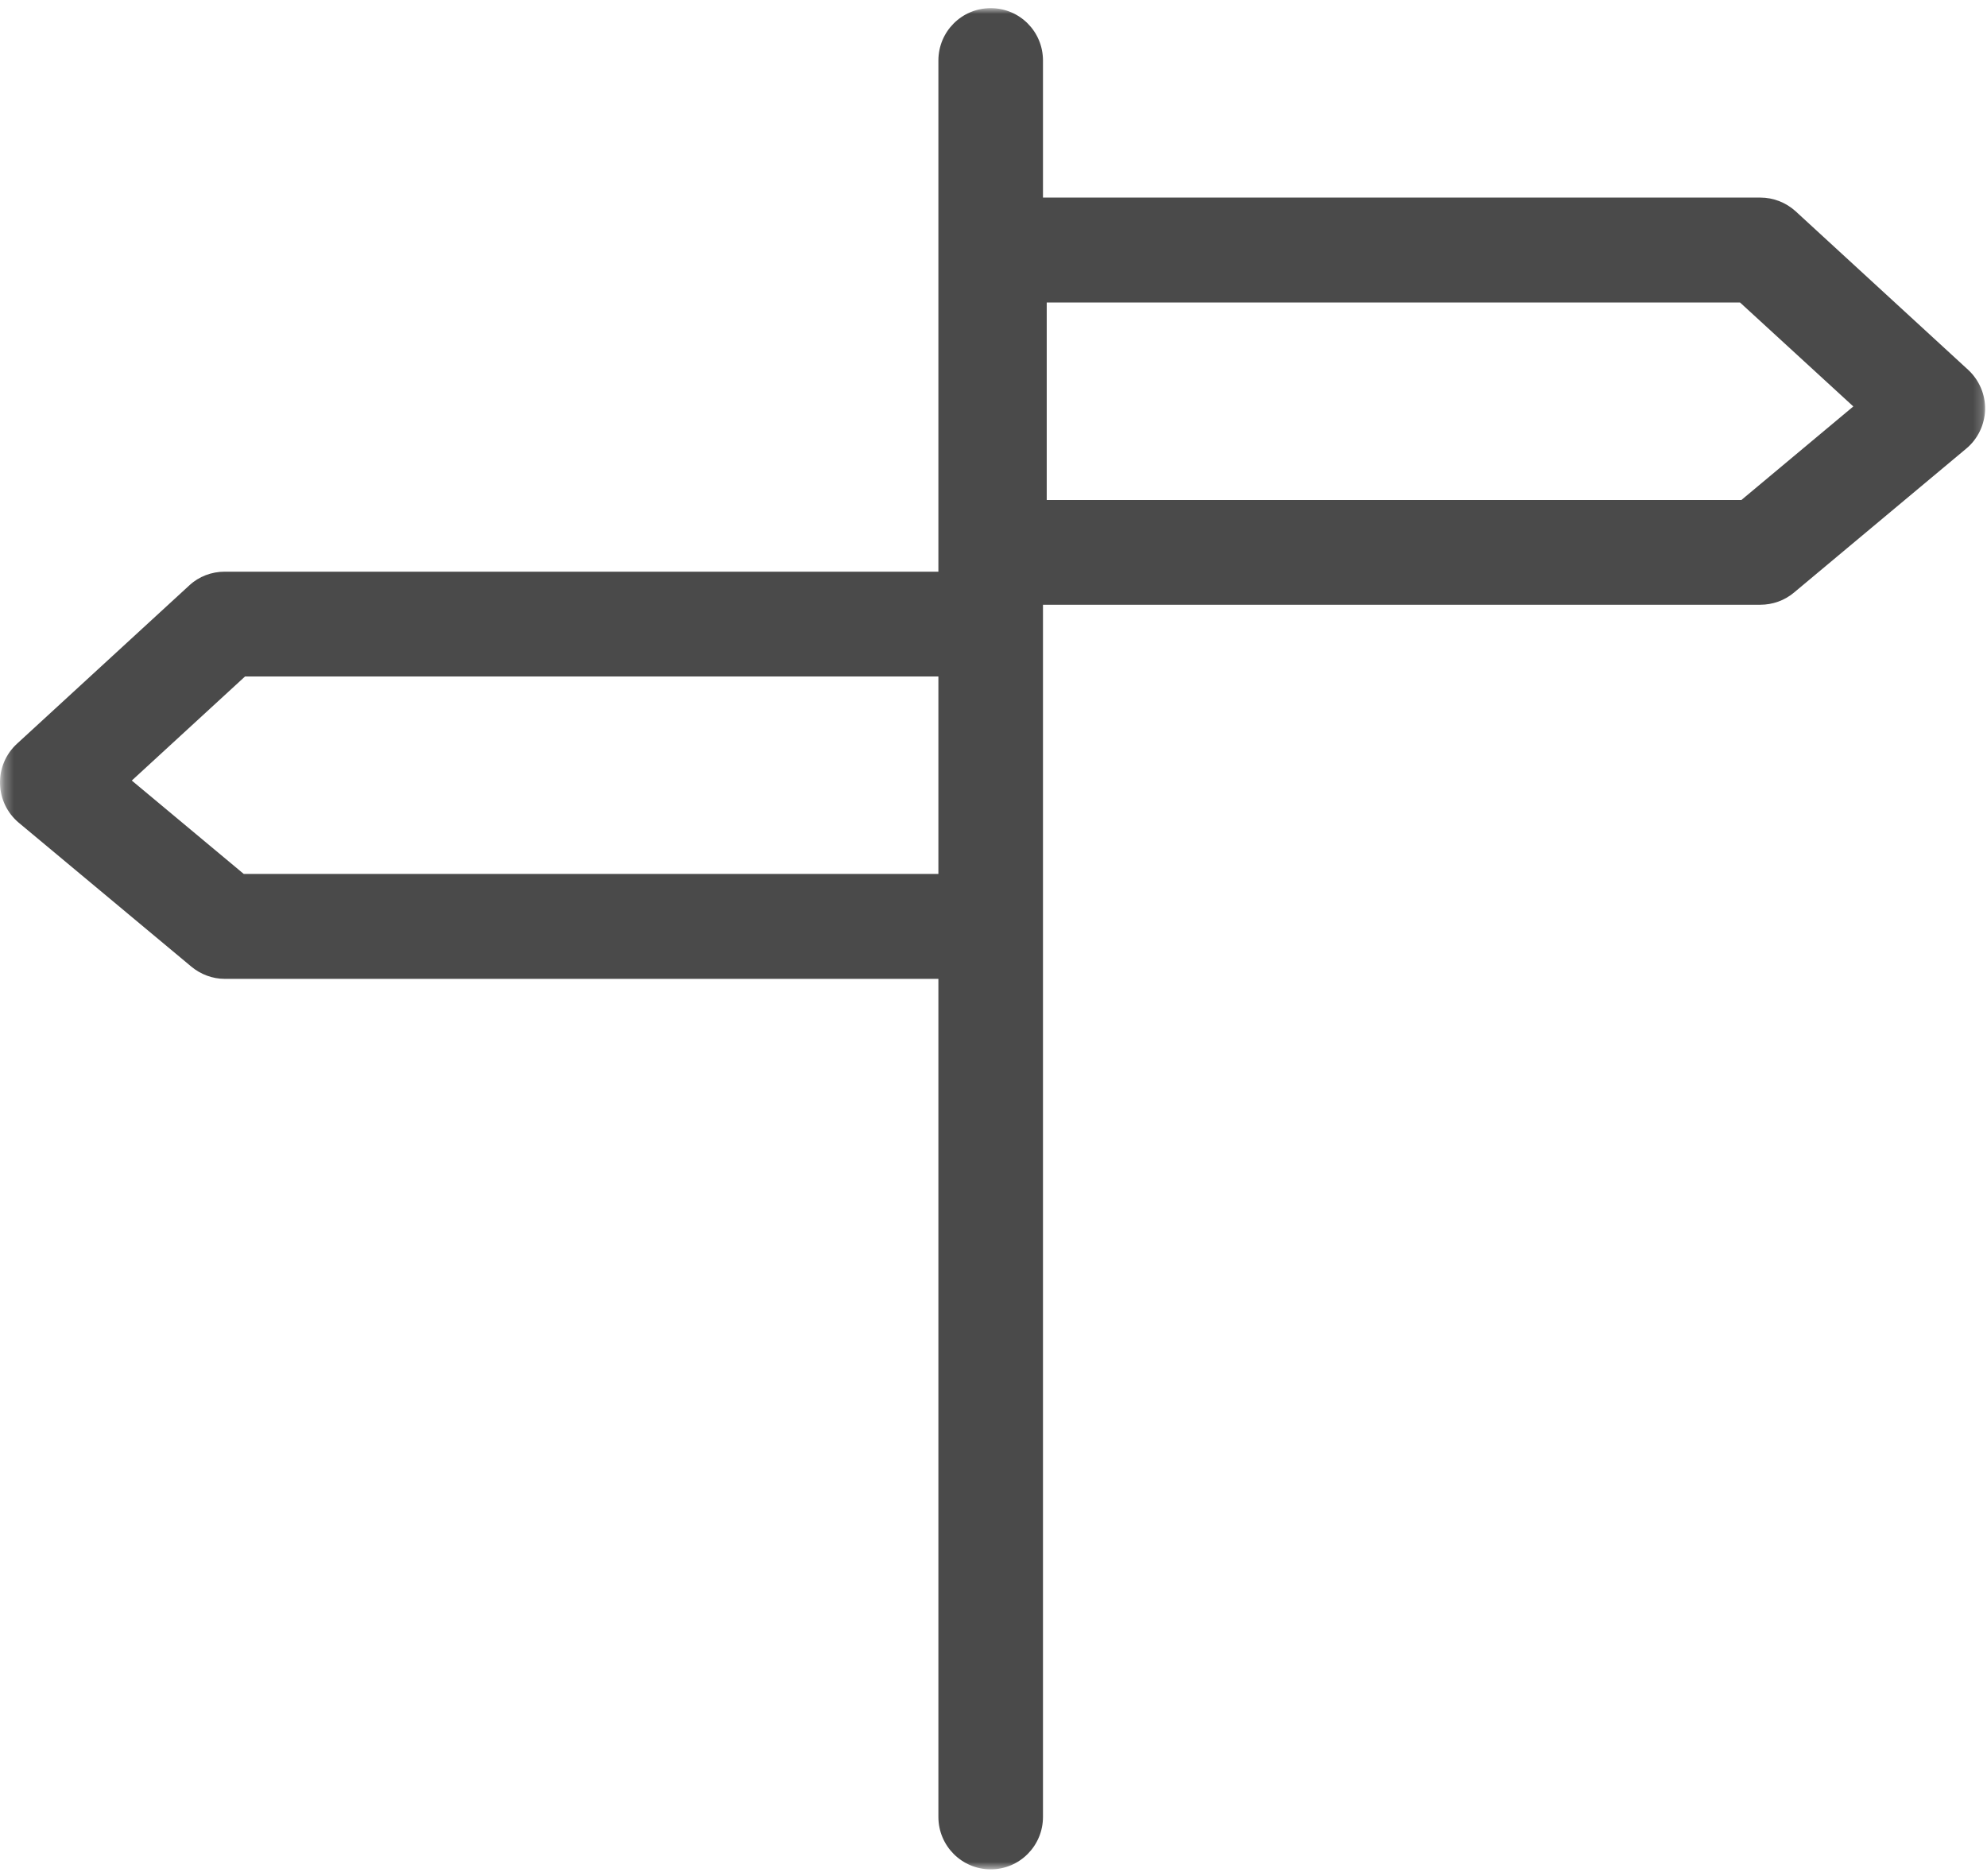 <?xml version="1.0" encoding="UTF-8" standalone="no"?>
<svg width="214px" height="202px" viewBox="0 0 214 202" version="1.1" xmlns="http://www.w3.org/2000/svg" xmlns:xlink="http://www.w3.org/1999/xlink">
    <!-- Generator: Sketch 39.1 (31720) - http://www.bohemiancoding.com/sketch -->
    <title>directional-arrows-signals-on-a-pole</title>
    <desc>Created with Sketch.</desc>
    <defs>
        <polygon id="path-1" points="107.04 0.877 0.282 0.877 0.282 201.3 213.799 201.3 213.799 0.877 107.04 0.877"></polygon>
    </defs>
    <g id="Landing-Page" stroke="none" stroke-width="1" fill="none" fill-rule="evenodd">
        <g id="Desktop-HD" transform="translate(-407, -1218)">
            <g id="directional-arrows-signals-on-a-pole" transform="translate(407, 1218)">
                <mask id="mask-2" fill="white">
                    <use xlink:href="#path-1"></use>
                </mask>
                <g id="Clip-2"></g>
                <path d="M213.798,44.121 C213.835,42.484 213.159,40.922 211.966,39.821 L193.405,22.767 C192.357,21.808 191,21.276 189.587,21.276 L112.329,21.276 L112.329,6.518 C112.329,3.394 109.817,0.877 106.699,0.877 C103.581,0.877 101.065,3.394 101.065,6.518 L101.065,61.561 L24.192,61.561 C22.797,61.561 21.422,62.074 20.398,63.029 L1.836,80.083 C0.625,81.188 -0.038,82.75 -5.95563095e-14,84.383 C0.038,86.02 0.77,87.544 2.019,88.593 L20.6,104.085 C21.609,104.928 22.891,105.407 24.192,105.407 L101.065,105.407 L101.065,195.659 C101.065,198.764 103.581,201.3 106.699,201.3 C109.817,201.3 112.329,198.764 112.329,195.659 L112.329,65.122 L189.587,65.122 C190.906,65.122 192.193,64.666 193.203,63.819 L211.765,48.308 C213.009,47.278 213.746,45.735 213.798,44.121 L213.798,44.121 Z M26.249,94.107 L14.195,84.053 L26.394,72.843 L101.065,72.843 L101.065,94.107 L26.249,94.107 Z M187.549,53.841 L112.733,53.841 L112.733,32.576 L187.403,32.576 L199.603,43.768 L187.549,53.841 Z" id="Fill-1" fill="#4A4A4A" mask="url(#mask-2)"></path>
            </g>
        </g>
    </g>
</svg>